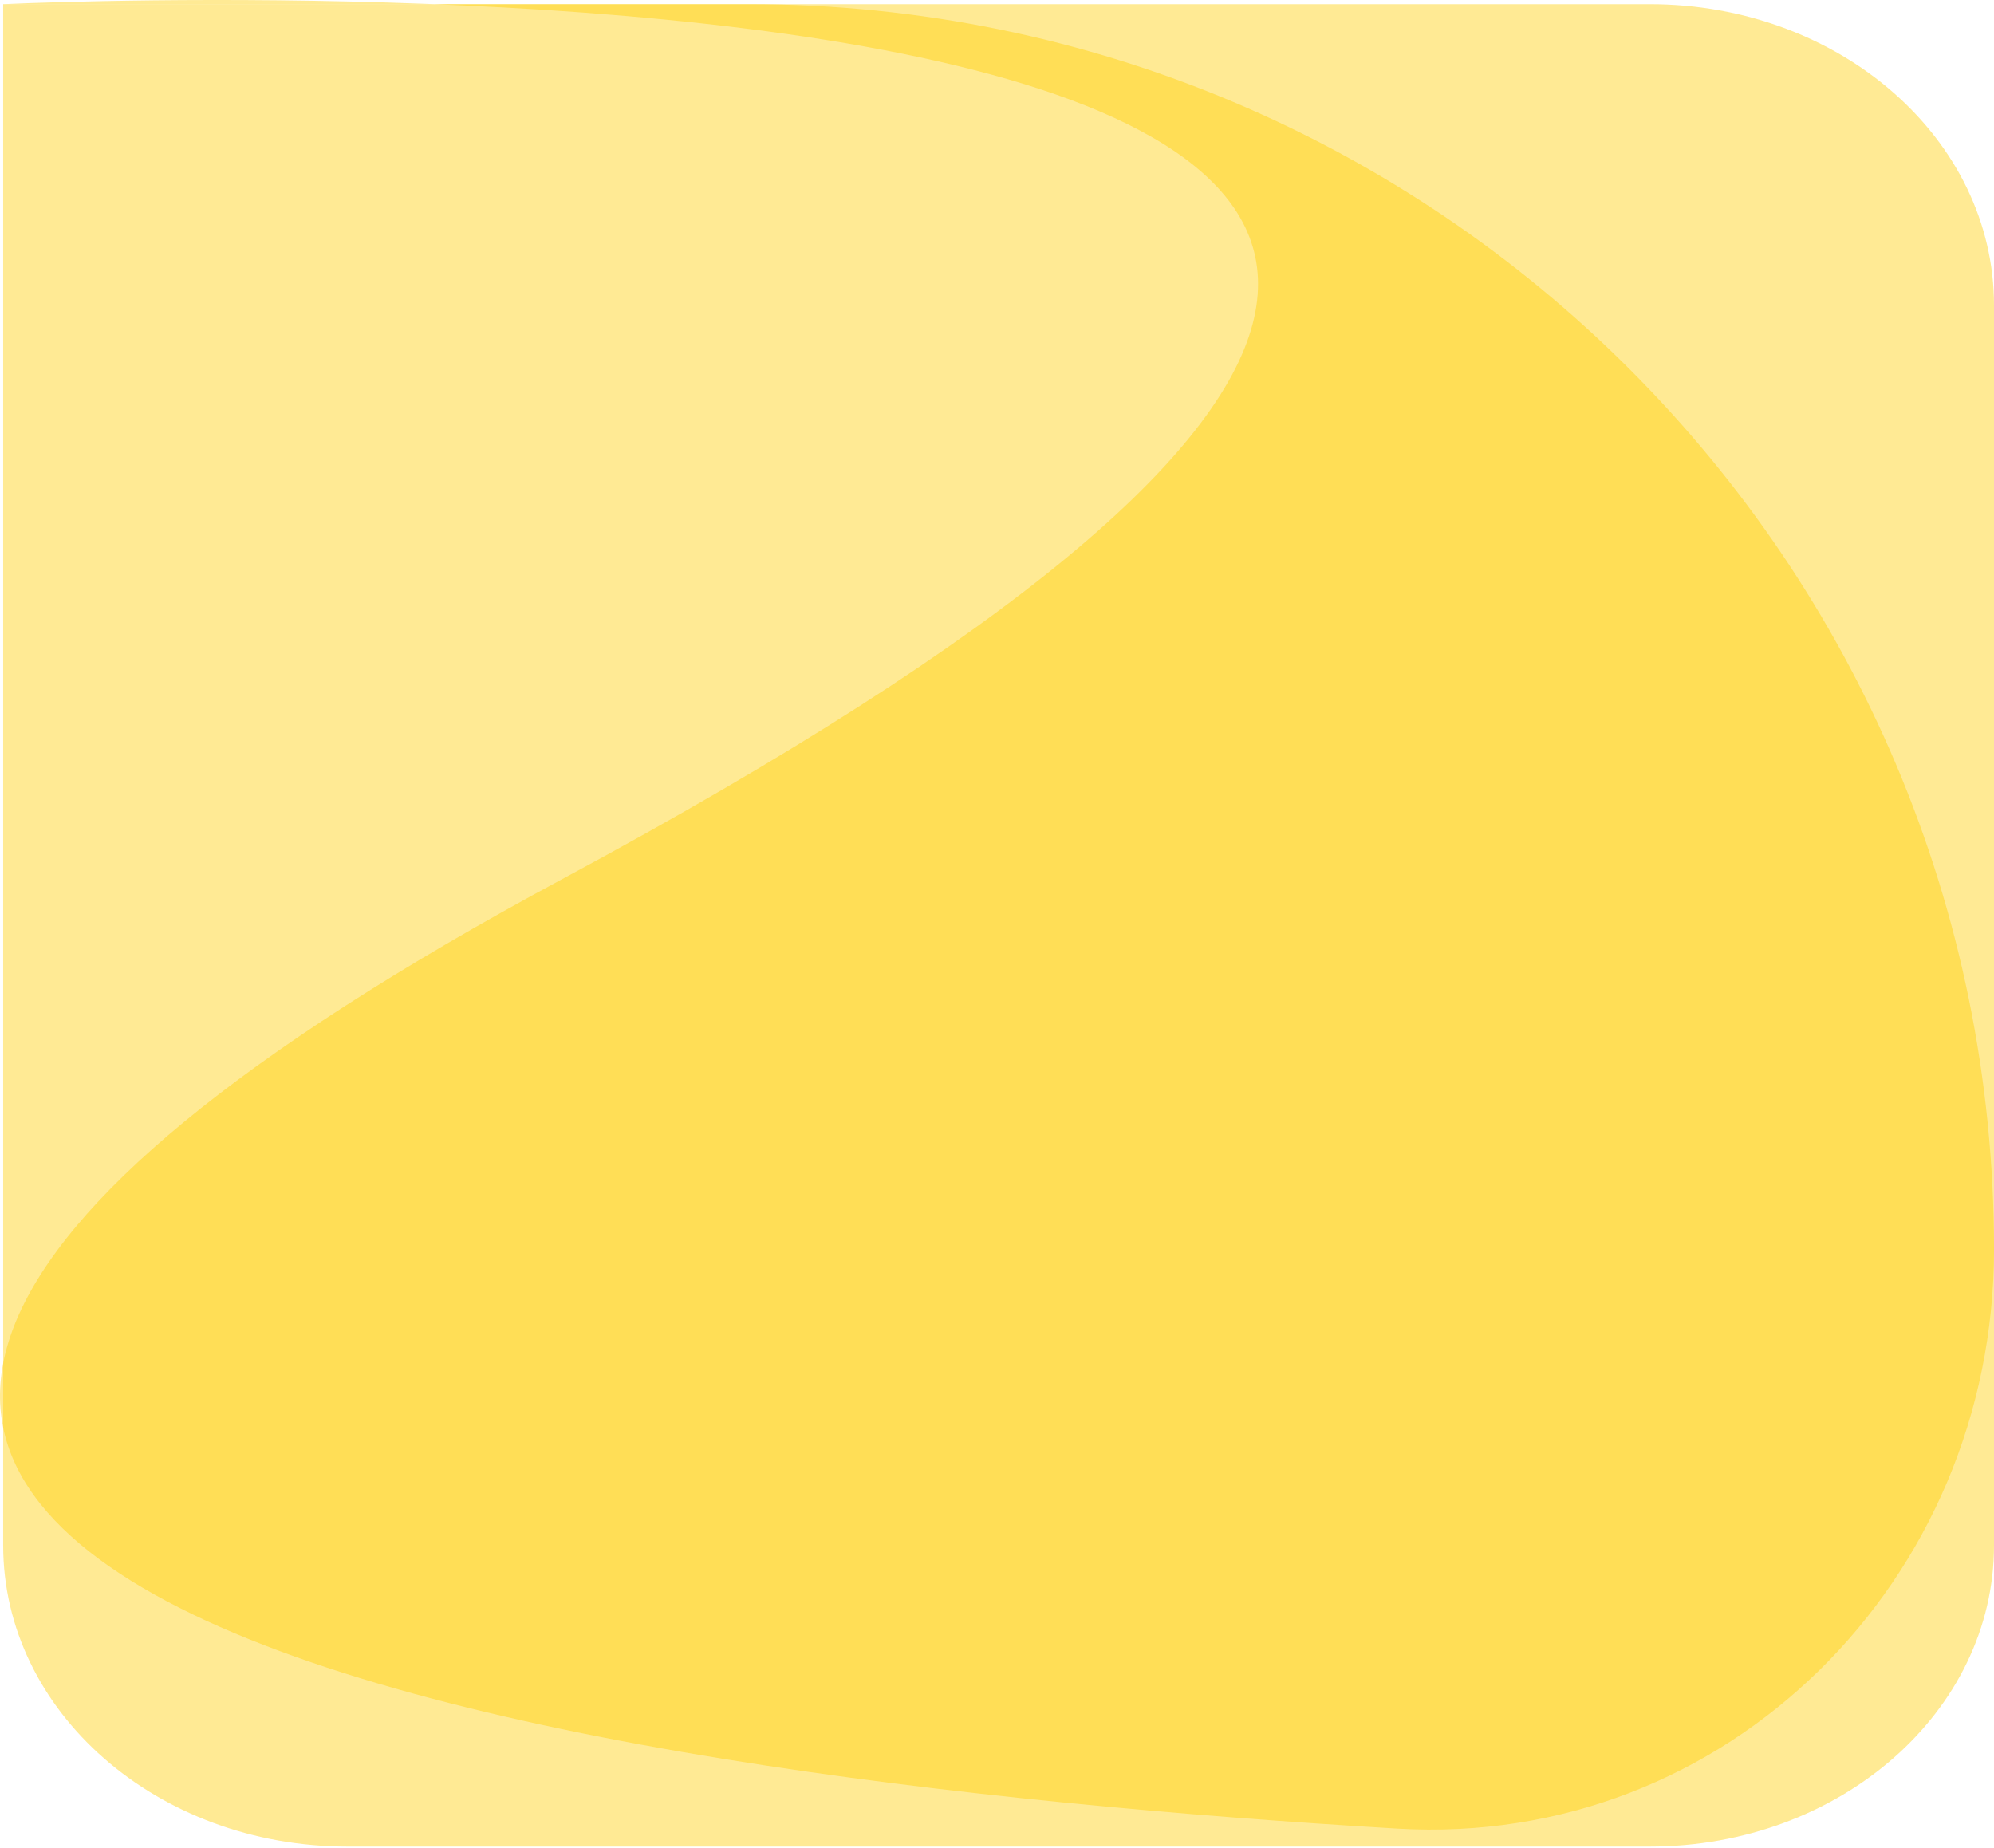 <svg width="123" height="114" viewBox="0 0 123 114" fill="none" xmlns="http://www.w3.org/2000/svg">
<path d="M0.196 0.258H46.191C88.612 0.258 123 34.647 123 77.067C123 97.455 106.543 114.006 86.19 112.8C33.95 109.705 -46.79 98.037 34.703 54.217C148.373 -6.905 0.196 0.258 0.196 0.258Z" fill="#FFCC00" fill-opacity="0.42"/>
<path d="M0.196 0.258H101.766C113.493 0.258 123 8.577 123 18.838V95.327C123 105.588 113.493 113.907 101.766 113.907H21.43C9.703 113.907 0.196 105.588 0.196 95.327V0.258Z" fill="#FFCC00" fill-opacity="0.42"/>
</svg>
